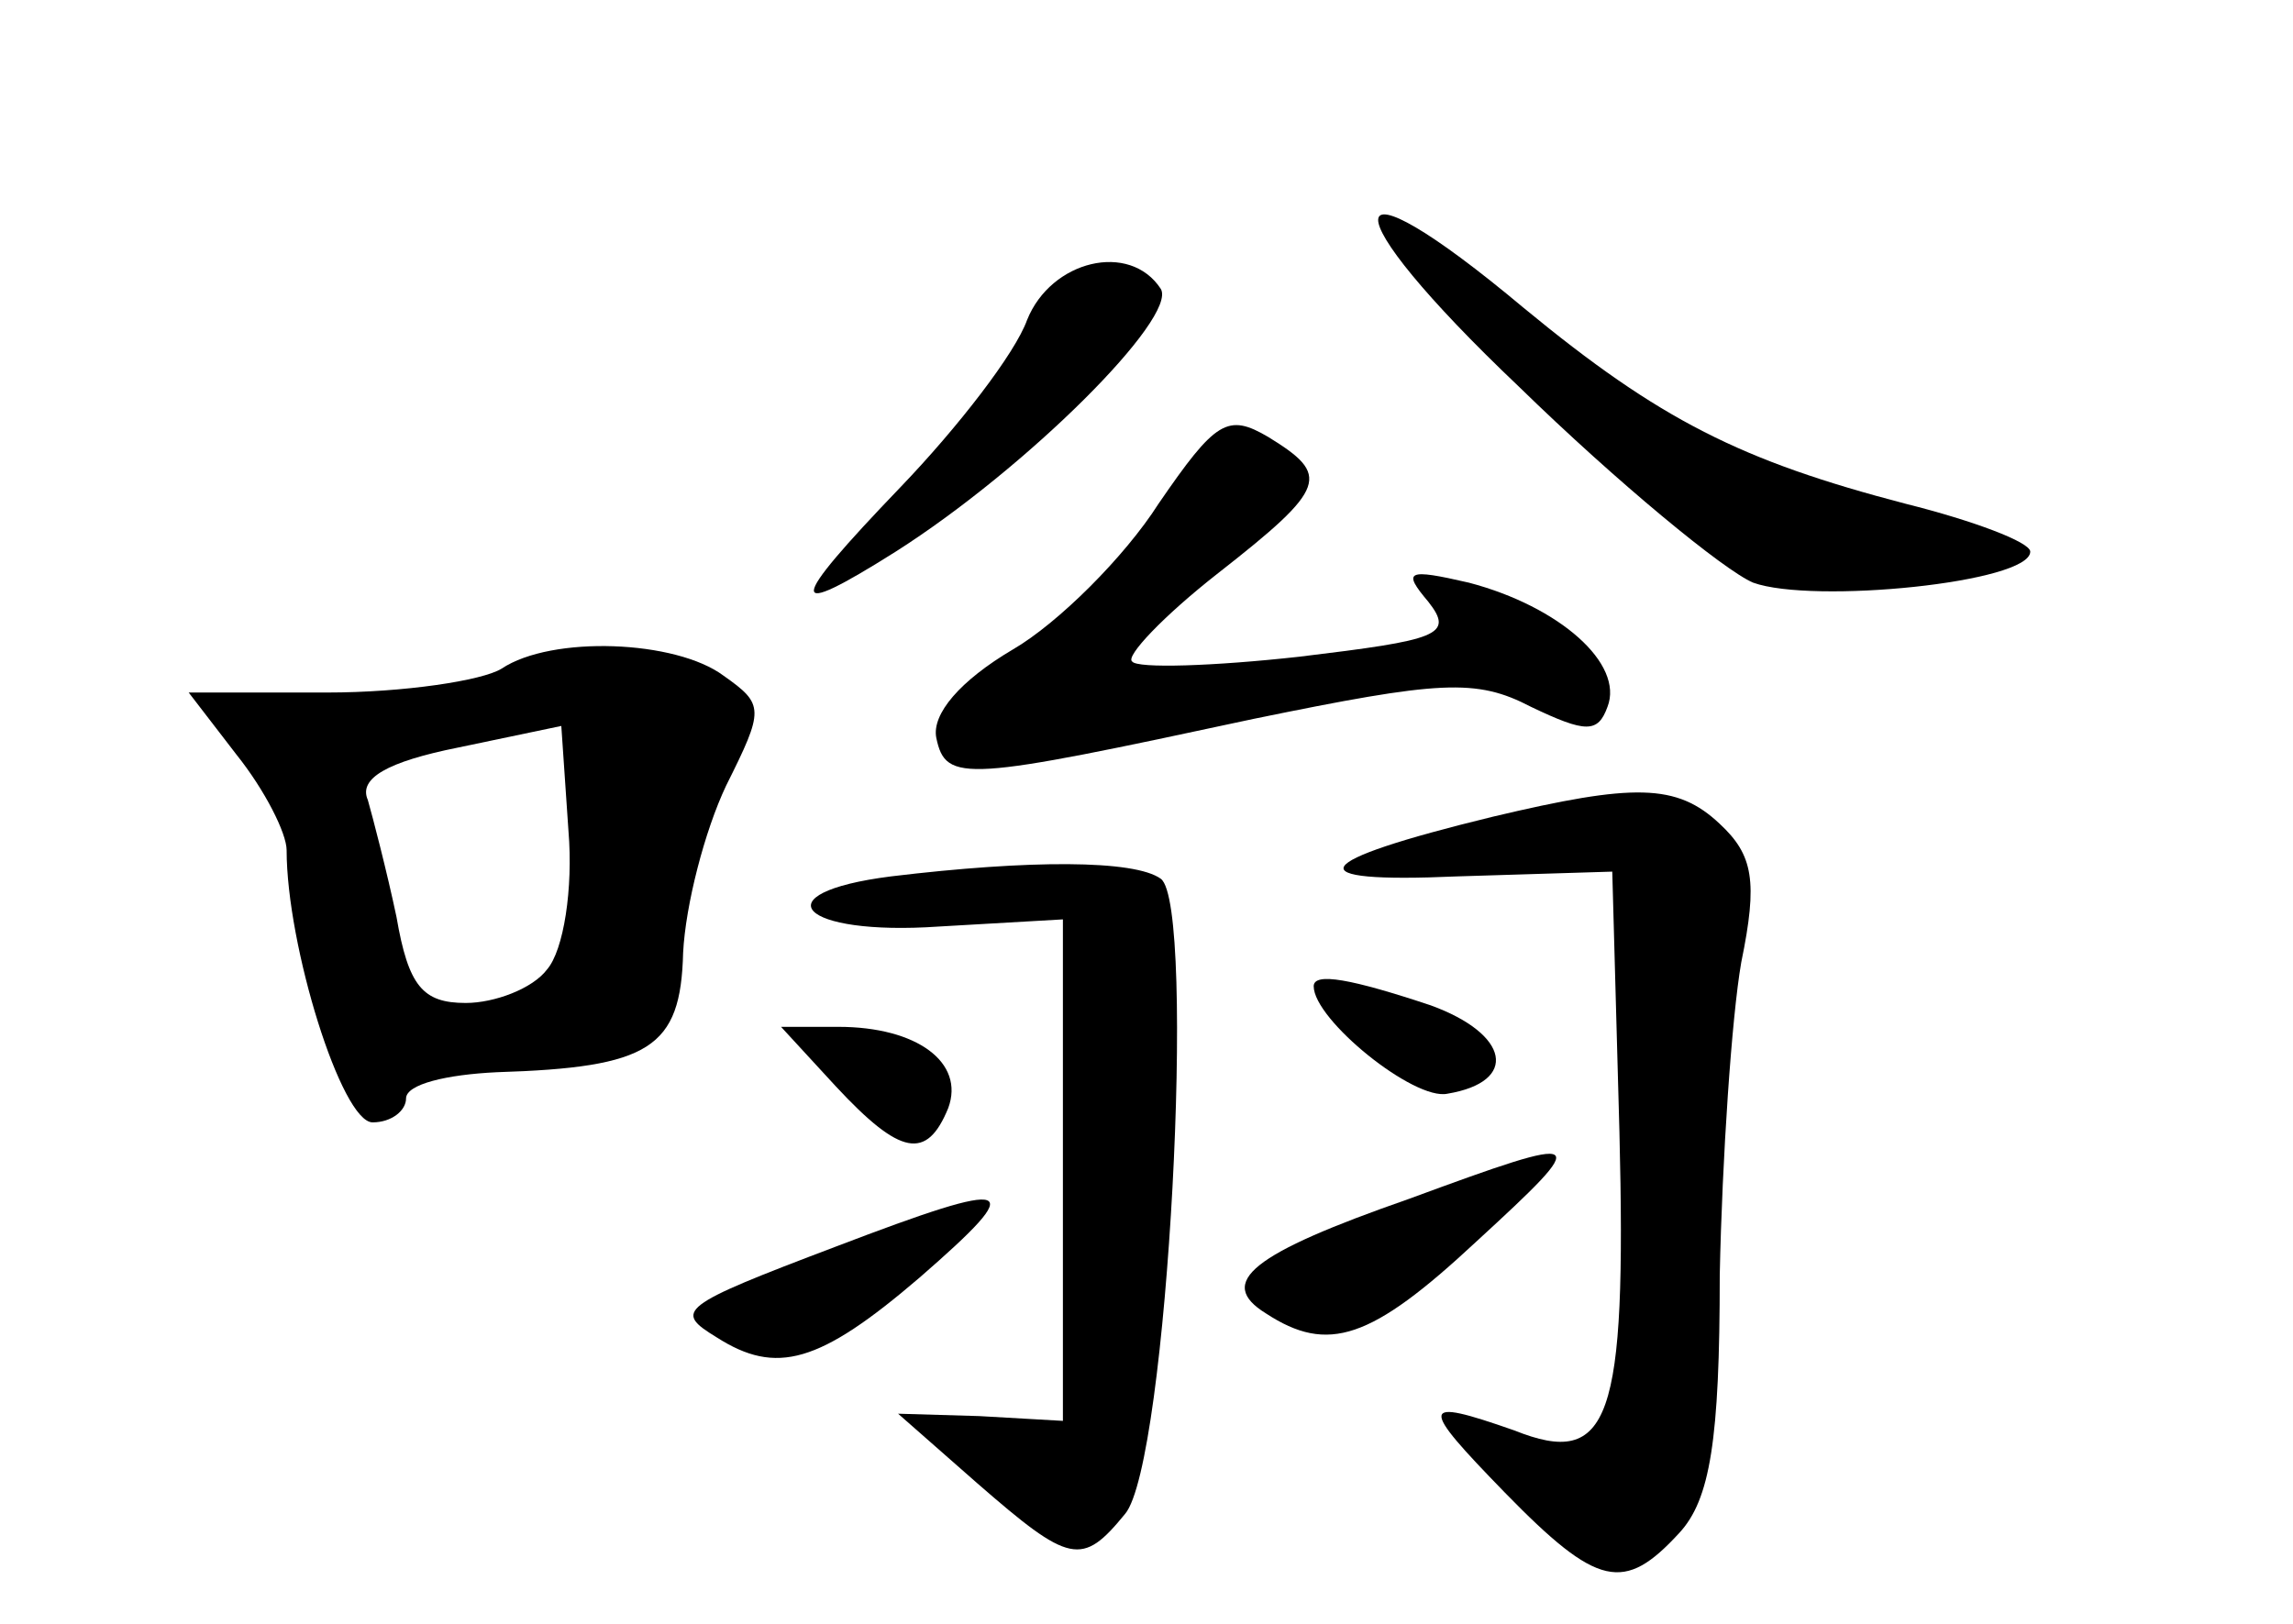 <?xml version="1.0" standalone="no"?>
<!DOCTYPE svg PUBLIC "-//W3C//DTD SVG 20010904//EN"
 "http://www.w3.org/TR/2001/REC-SVG-20010904/DTD/svg10.dtd">
<svg version="1.0" xmlns="http://www.w3.org/2000/svg"
 width="96pt" height="68pt" viewBox="0 0 96 68"
 preserveAspectRatio="xMidYMid meet">
<g transform="translate(0,68) scale(0.1,-0.1)"
fill="#000000" stroke="none">
<path d="M636 518 c41 -40 86 -77 98 -82 25 -9 116 0 116 13 0 4 -24 13 -52
20 -69 18 -103 35 -160 82 -80 67 -82 43 -2 -33z"/>
<path d="M430 546 c-5 -14 -29 -45 -53 -70 -48 -50 -48 -56 -2 -27 55 35 118
98 111 110 -13 20 -46 12 -56 -13z"/>
<path d="M485 469 c-14 -22 -42 -50 -61 -61 -22 -13 -34 -27 -32 -37 4 -19 12
-18 133 8 78 16 93 17 116 5 23 -11 28 -11 32 0 7 18 -20 42 -58 52 -26 6 -28
5 -17 -8 11 -14 4 -16 -54 -23 -36 -4 -68 -5 -70 -2 -3 2 13 19 36 37 46 36
47 41 21 57 -17 10 -22 7 -46 -28z"/>
<path d="M210 400 c-8 -5 -41 -10 -73 -10 l-58 0 20 -26 c12 -15 21 -33 21
-40 0 -40 23 -114 36 -114 8 0 14 5 14 10 0 6 17 10 38 11 64 2 77 10 78 50 1
20 9 51 18 70 16 32 16 34 -1 46 -20 15 -72 17 -93 3z m19 -126 c-6 -8 -22
-14 -34 -14 -18 0 -24 7 -29 36 -4 19 -10 42 -12 49 -4 9 8 16 38 22 l43 9 3
-44 c2 -24 -2 -50 -9 -58z"/>
<path d="M625 338 c-78 -19 -83 -28 -15 -25 l65 2 3 -109 c3 -121 -4 -141 -44
-125 -40 14 -40 11 -4 -26 39 -40 50 -42 73 -17 13 14 17 39 17 108 1 49 5
108 9 131 7 34 5 45 -9 58 -18 17 -36 17 -95 3z"/>
<path d="M373 313 c-55 -7 -38 -25 20 -21 l52 3 0 -105 0 -105 -35 2 -34 1 33
-29 c39 -34 44 -35 62 -13 18 21 30 255 15 266 -11 8 -55 8 -113 1z"/>
<path d="M550 267 c0 -14 42 -48 56 -45 30 5 26 25 -7 37 -33 11 -49 14 -49 8z"/>
<path d="M350 225 c27 -29 38 -31 47 -9 7 19 -13 34 -46 34 l-24 0 23 -25z"/>
<path d="M590 178 c-66 -23 -81 -35 -60 -48 26 -17 44 -11 88 30 49 45 48 46
-28 18z"/>
<path d="M350 158 c-66 -25 -68 -27 -50 -38 25 -16 43 -11 85 25 46 40 41 42
-35 13z"/>
</g>
</svg>
